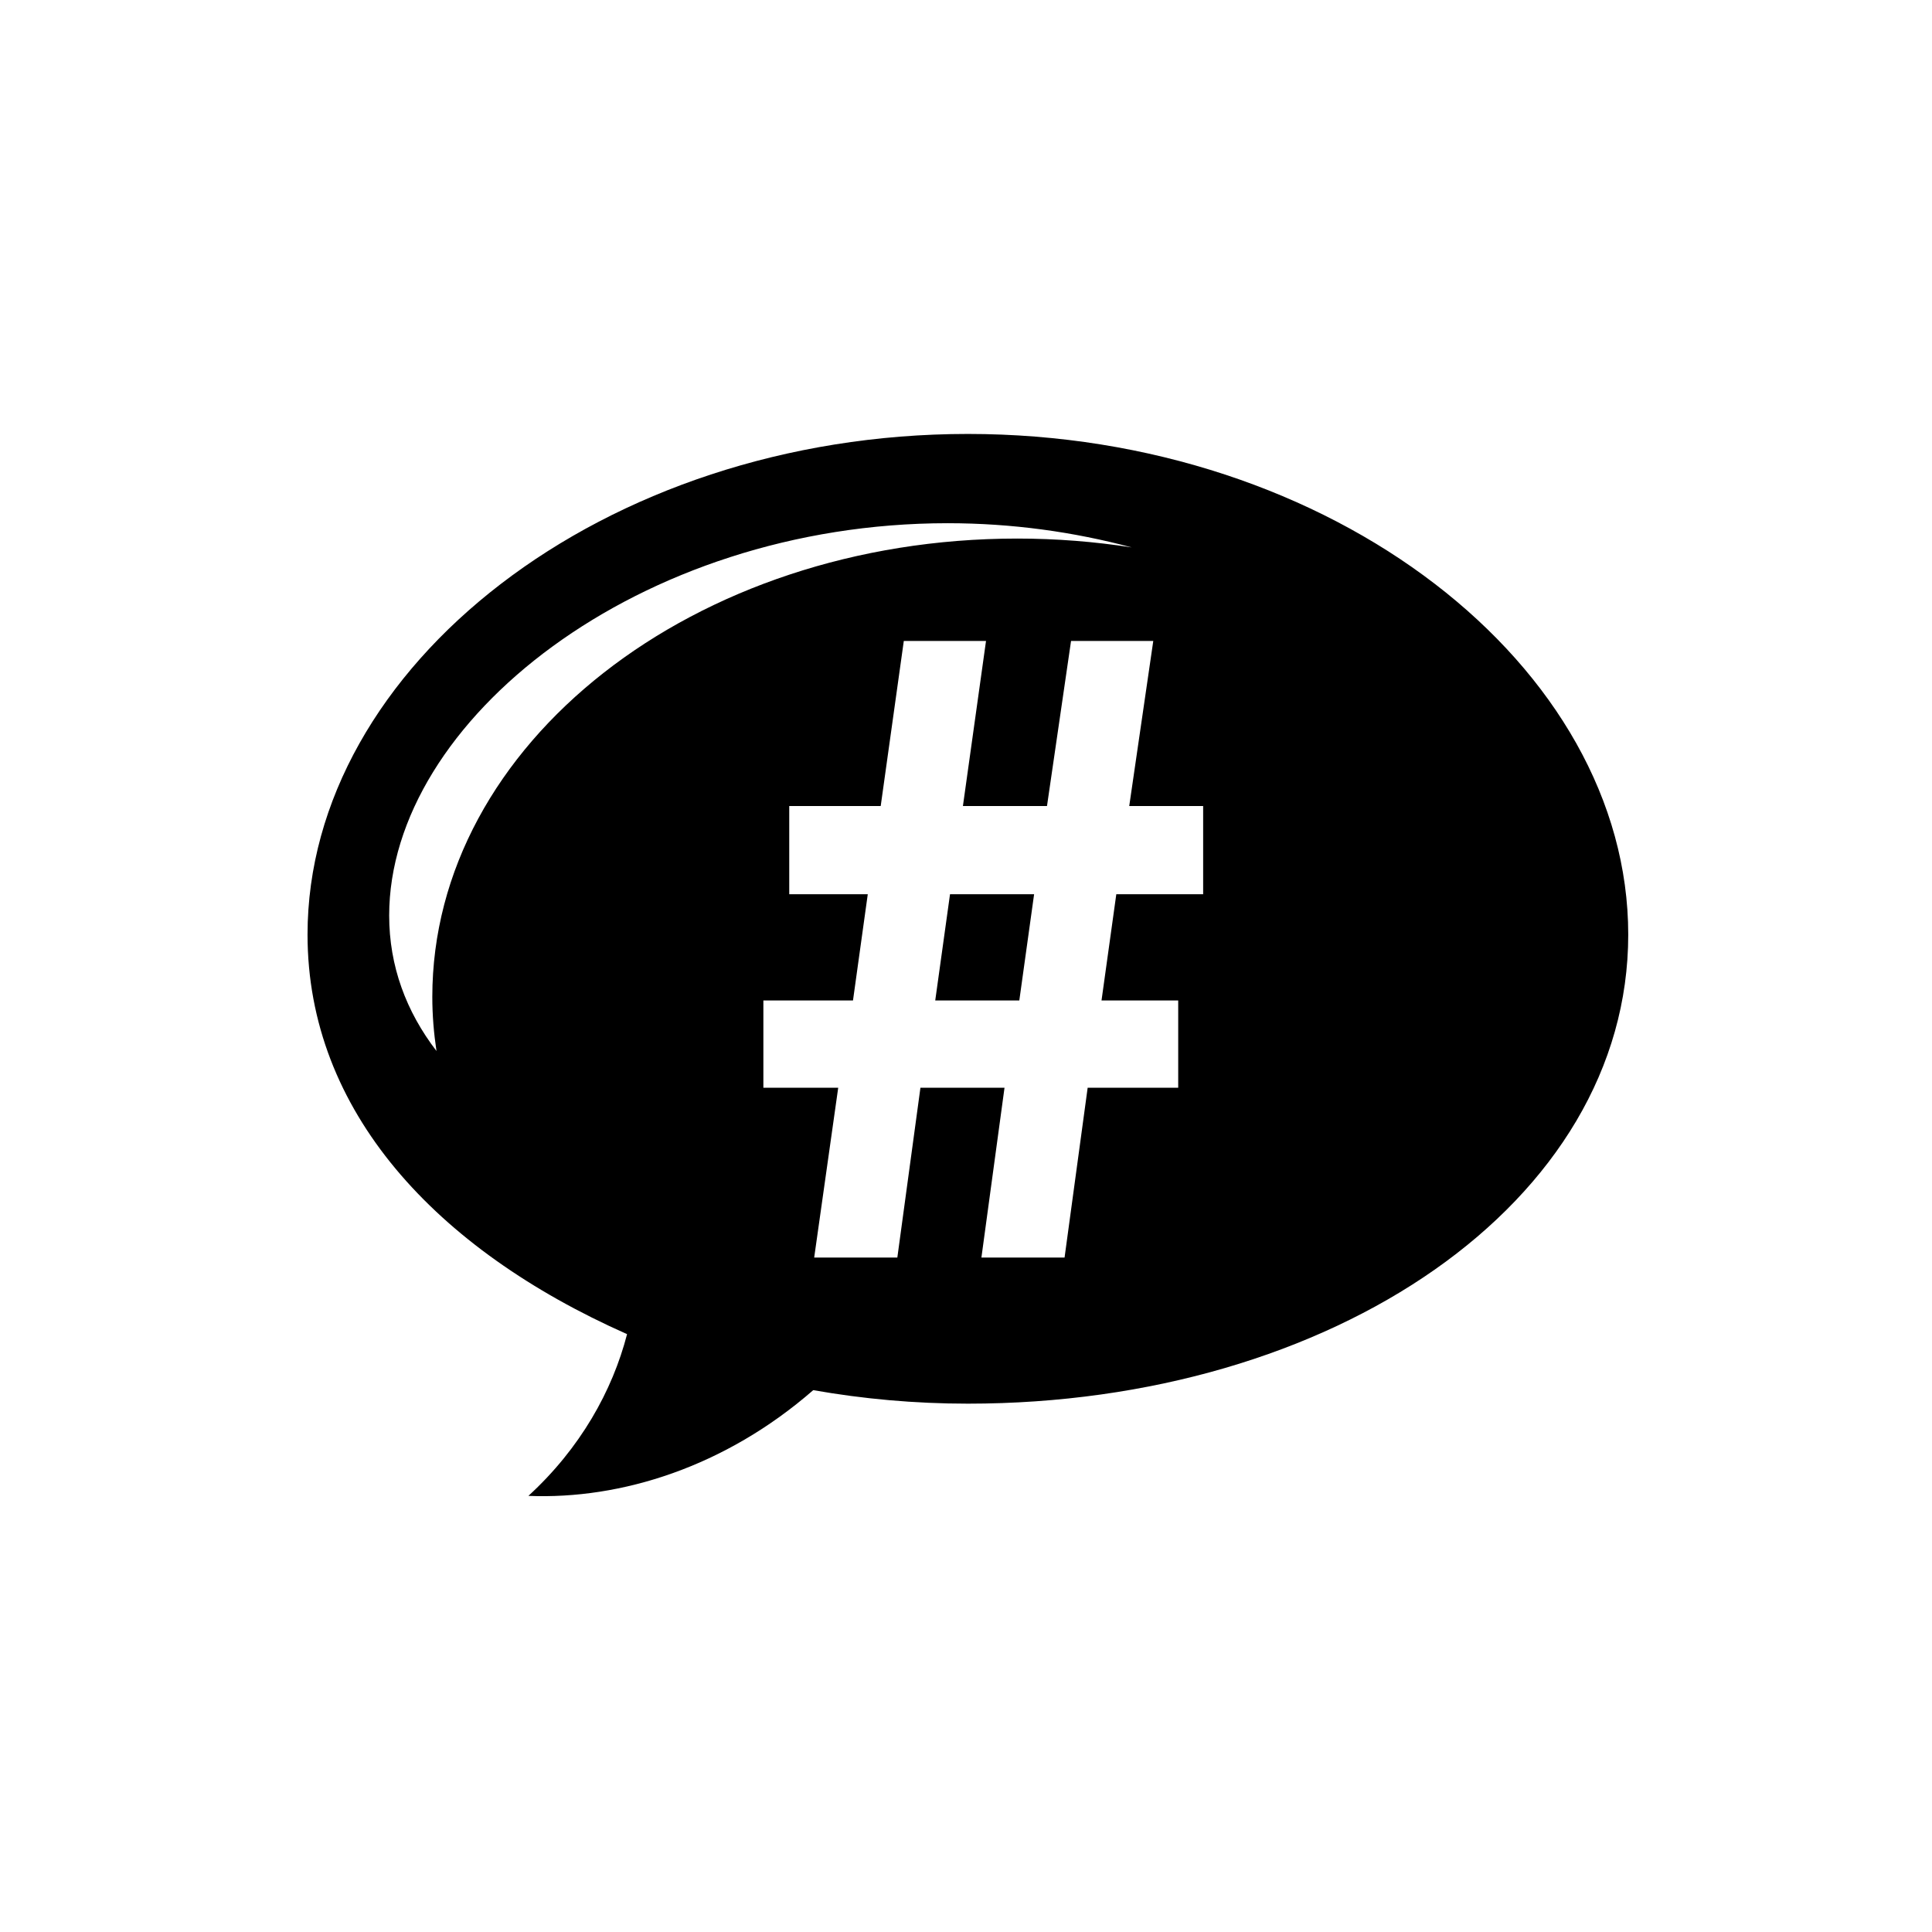 <?xml version="1.0" encoding="UTF-8"?>
<svg width="1024px" height="1024px" viewBox="0 0 1024 1024" version="1.1" xmlns="http://www.w3.org/2000/svg" xmlns:xlink="http://www.w3.org/1999/xlink">
    <!-- Generator: Sketch 50 (54983) - http://www.bohemiancoding.com/sketch -->
    <title>Artboard</title>
    <desc>Created with Sketch.</desc>
    <defs></defs>
    <g id="Artboard" stroke="none" stroke-width="1" fill="none" fill-rule="evenodd">
        <g id="Group" transform="translate(161, 230)" fill="#000000" fill-rule="nonzero">
            <path d="M351.996,0 C158.692,0 2,123.433 2,265.36 C2,358.76 69.863,432.125 171.358,477.124 C163.605,507.148 146.588,537.625 119.06,562.848 C168.339,564.834 223.445,547.421 270.039,506.805 C296.335,511.447 323.757,513.969 351.996,513.969 C545.292,513.969 702,407.296 702,265.36 C702,123.433 545.292,0 351.996,0 Z M68.132,298.435 C68.132,308.122 68.94,317.658 70.344,327.06 C54.266,306.094 45.272,282.061 45.272,255.246 C45.272,151.983 177.79,47.312 341.264,47.312 C375.444,47.312 408.253,51.946 438.809,60.133 C419.189,57.083 398.892,55.449 378.137,55.449 C206.926,55.449 68.132,164.242 68.132,298.435 Z M334.694,300.27 L379.255,300.27 L387.098,243.958 L342.529,243.958 L334.694,300.27 Z M476.695,243.958 L430.664,243.958 L422.829,300.27 L463.473,300.27 L463.473,346.526 L415.484,346.526 L403.242,436.524 L359.17,436.524 L371.412,346.526 L326.85,346.526 L314.608,436.524 L270.536,436.524 L283.268,346.526 L243.604,346.526 L243.604,300.27 L291.103,300.27 L298.938,243.958 L257.315,243.958 L257.315,197.2 L305.794,197.2 L318.036,109.715 L361.61,109.715 L349.368,197.2 L393.929,197.2 L406.678,109.715 L450.26,109.715 L437.52,197.2 L476.695,197.2 L476.695,243.958" id="Shape"></path>
        </g>
    </g>
</svg>